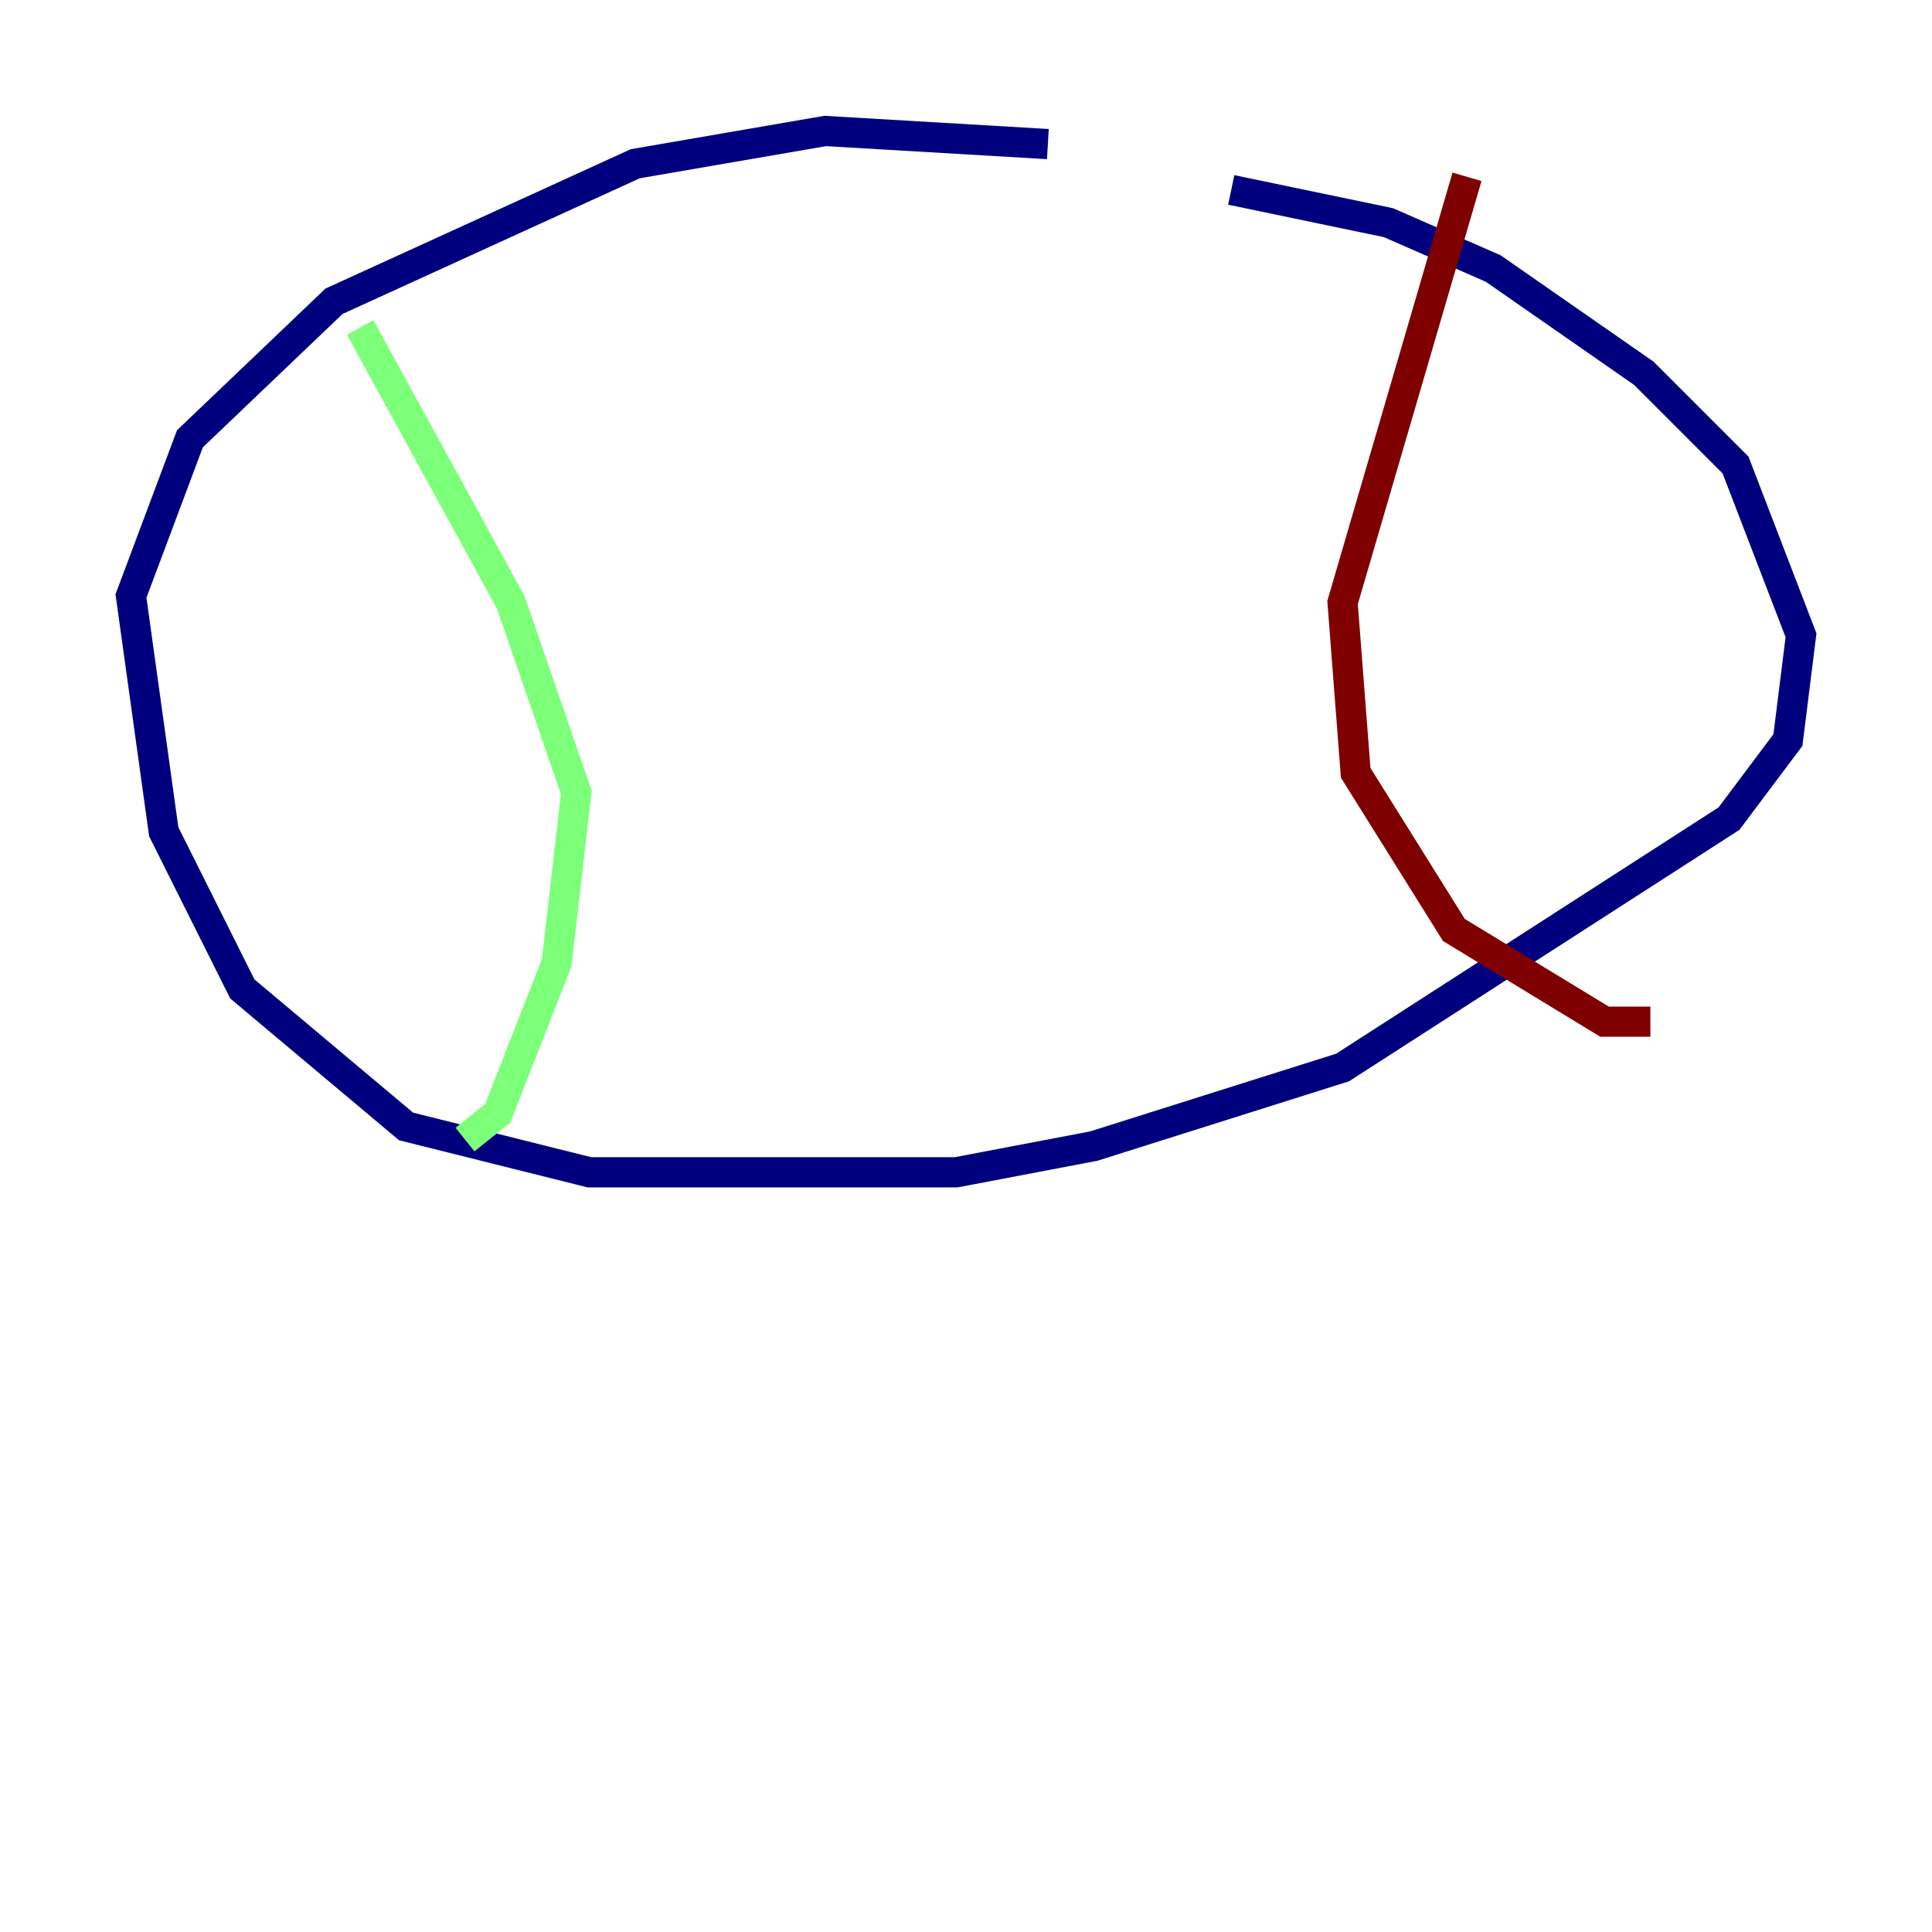 <?xml version="1.0" encoding="utf-8" ?>
<svg baseProfile="tiny" height="128" version="1.2" viewBox="0,0,128,128" width="128" xmlns="http://www.w3.org/2000/svg" xmlns:ev="http://www.w3.org/2001/xml-events" xmlns:xlink="http://www.w3.org/1999/xlink"><defs /><polyline fill="none" points="69.424,9.546 54.671,8.678 42.088,10.848 22.129,19.959 12.583,29.071 8.678,39.485 10.848,55.105 16.054,65.519 26.902,74.63 39.051,77.668 63.349,77.668 72.461,75.932 88.949,70.725 114.549,54.237 118.454,49.031 119.322,42.088 114.983,30.807 108.909,24.732 98.929,17.79 91.986,14.752 81.573,12.583" stroke="#00007f" stroke-width="2" /><polyline fill="none" points="23.864,21.695 33.844,39.919 38.183,52.502 36.881,63.783 32.976,73.763 30.807,75.498" stroke="#7cff79" stroke-width="2" /><polyline fill="none" points="97.193,11.715 88.949,39.919 89.817,51.2 96.325,61.614 106.305,67.688 109.342,67.688" stroke="#7f0000" stroke-width="2" /></svg>